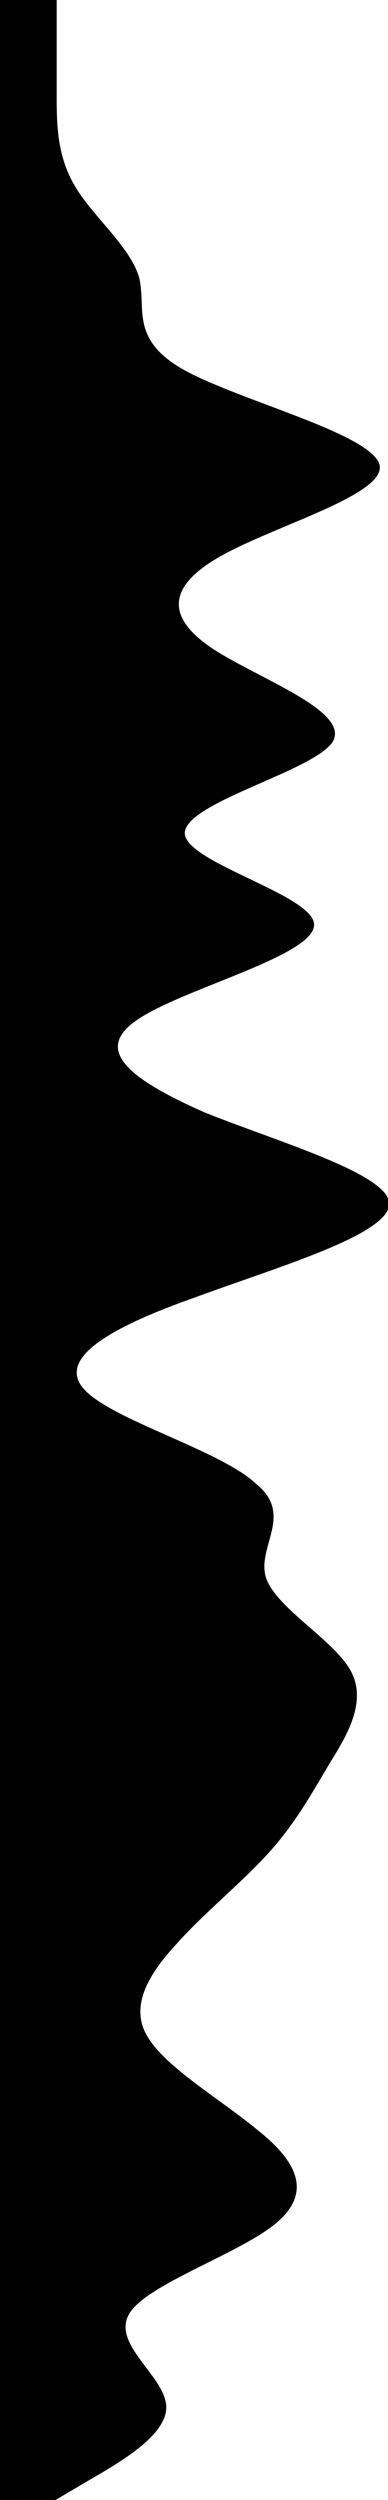 <svg xmlns="http://www.w3.org/2000/svg" viewBox="0 -0.984 0.315 2.025">
	<path d="m-0-.984v.013c0 .013 0 .037 0 .062 0 .025 0 .051 0 .076 0 .024 0 .05 0 .074 0 .025 0 .05 0 .074 0 .025 0 .051 0 .076 0 .024 0 .05 0 .074 0 .025 0 .05 0 .074 0 .025 0 .051 0 .076 0 .024 0 .05 0 .074 0 .025 0 .05 0 .074 0 .025 0 .051 0 .076C-0-.135-0-.109-0-.084c0 .025 0 .05 0 .074 0 .025 0 .051 0 .076C0 .09 0 .116 0 .141c0 .025 0 .05 0 .074 0 .025 0 .051 0 .076 0 .024 0 .05 0 .074 0 .025 0 .05 0 .074 0 .025 0 .051 0 .076 0 .024 0 .05 0 .074 0 .025 0 .05 0 .074 0 .025 0 .051 0 .076 0 .024 0 .05 0 .074 0 .025 0 .05 0 .074 0 .025 0 .051 0 .076 0 .024 0 .05 0 .062V1.041h.045l.022-.013c.022-.013.068-.037.068-.062-0-.025-.045-.051-.03-.076C.119.866.196.841.225.816c.029-.025.015-.05-.015-.074-.03-.025-.075-.051-.09-.076-.015-.024-0-.05.022-.074.022-.025.053-.05.075-.074.023-.025.037-.051.052-.076.015-.024.029-.05.015-.074-.015-.025-.06-.05-.068-.074-.008-.025.023-.051-.008-.076C.18.191.09.166.068.141c-.022-.025.022-.05.09-.074.068-.025.158-.051.158-.076-0-.024-.09-.05-.15-.074C.105-.11.074-.134.113-.159c.038-.025.142-.051.142-.076-0-.024-.104-.05-.105-.074 0-.025.104-.05.12-.074.015-.025-.06-.051-.098-.076C.135-.484.135-.509.18-.534c.045-.025.135-.05.128-.074-.008-.025-.112-.051-.158-.076C.105-.709.119-.734.113-.759c-.007-.025-.038-.05-.052-.074-.015-.025-.015-.051-.015-.076-0-.024-0-.05-0-.062V-.984z" fill="#000000"/>
</svg>